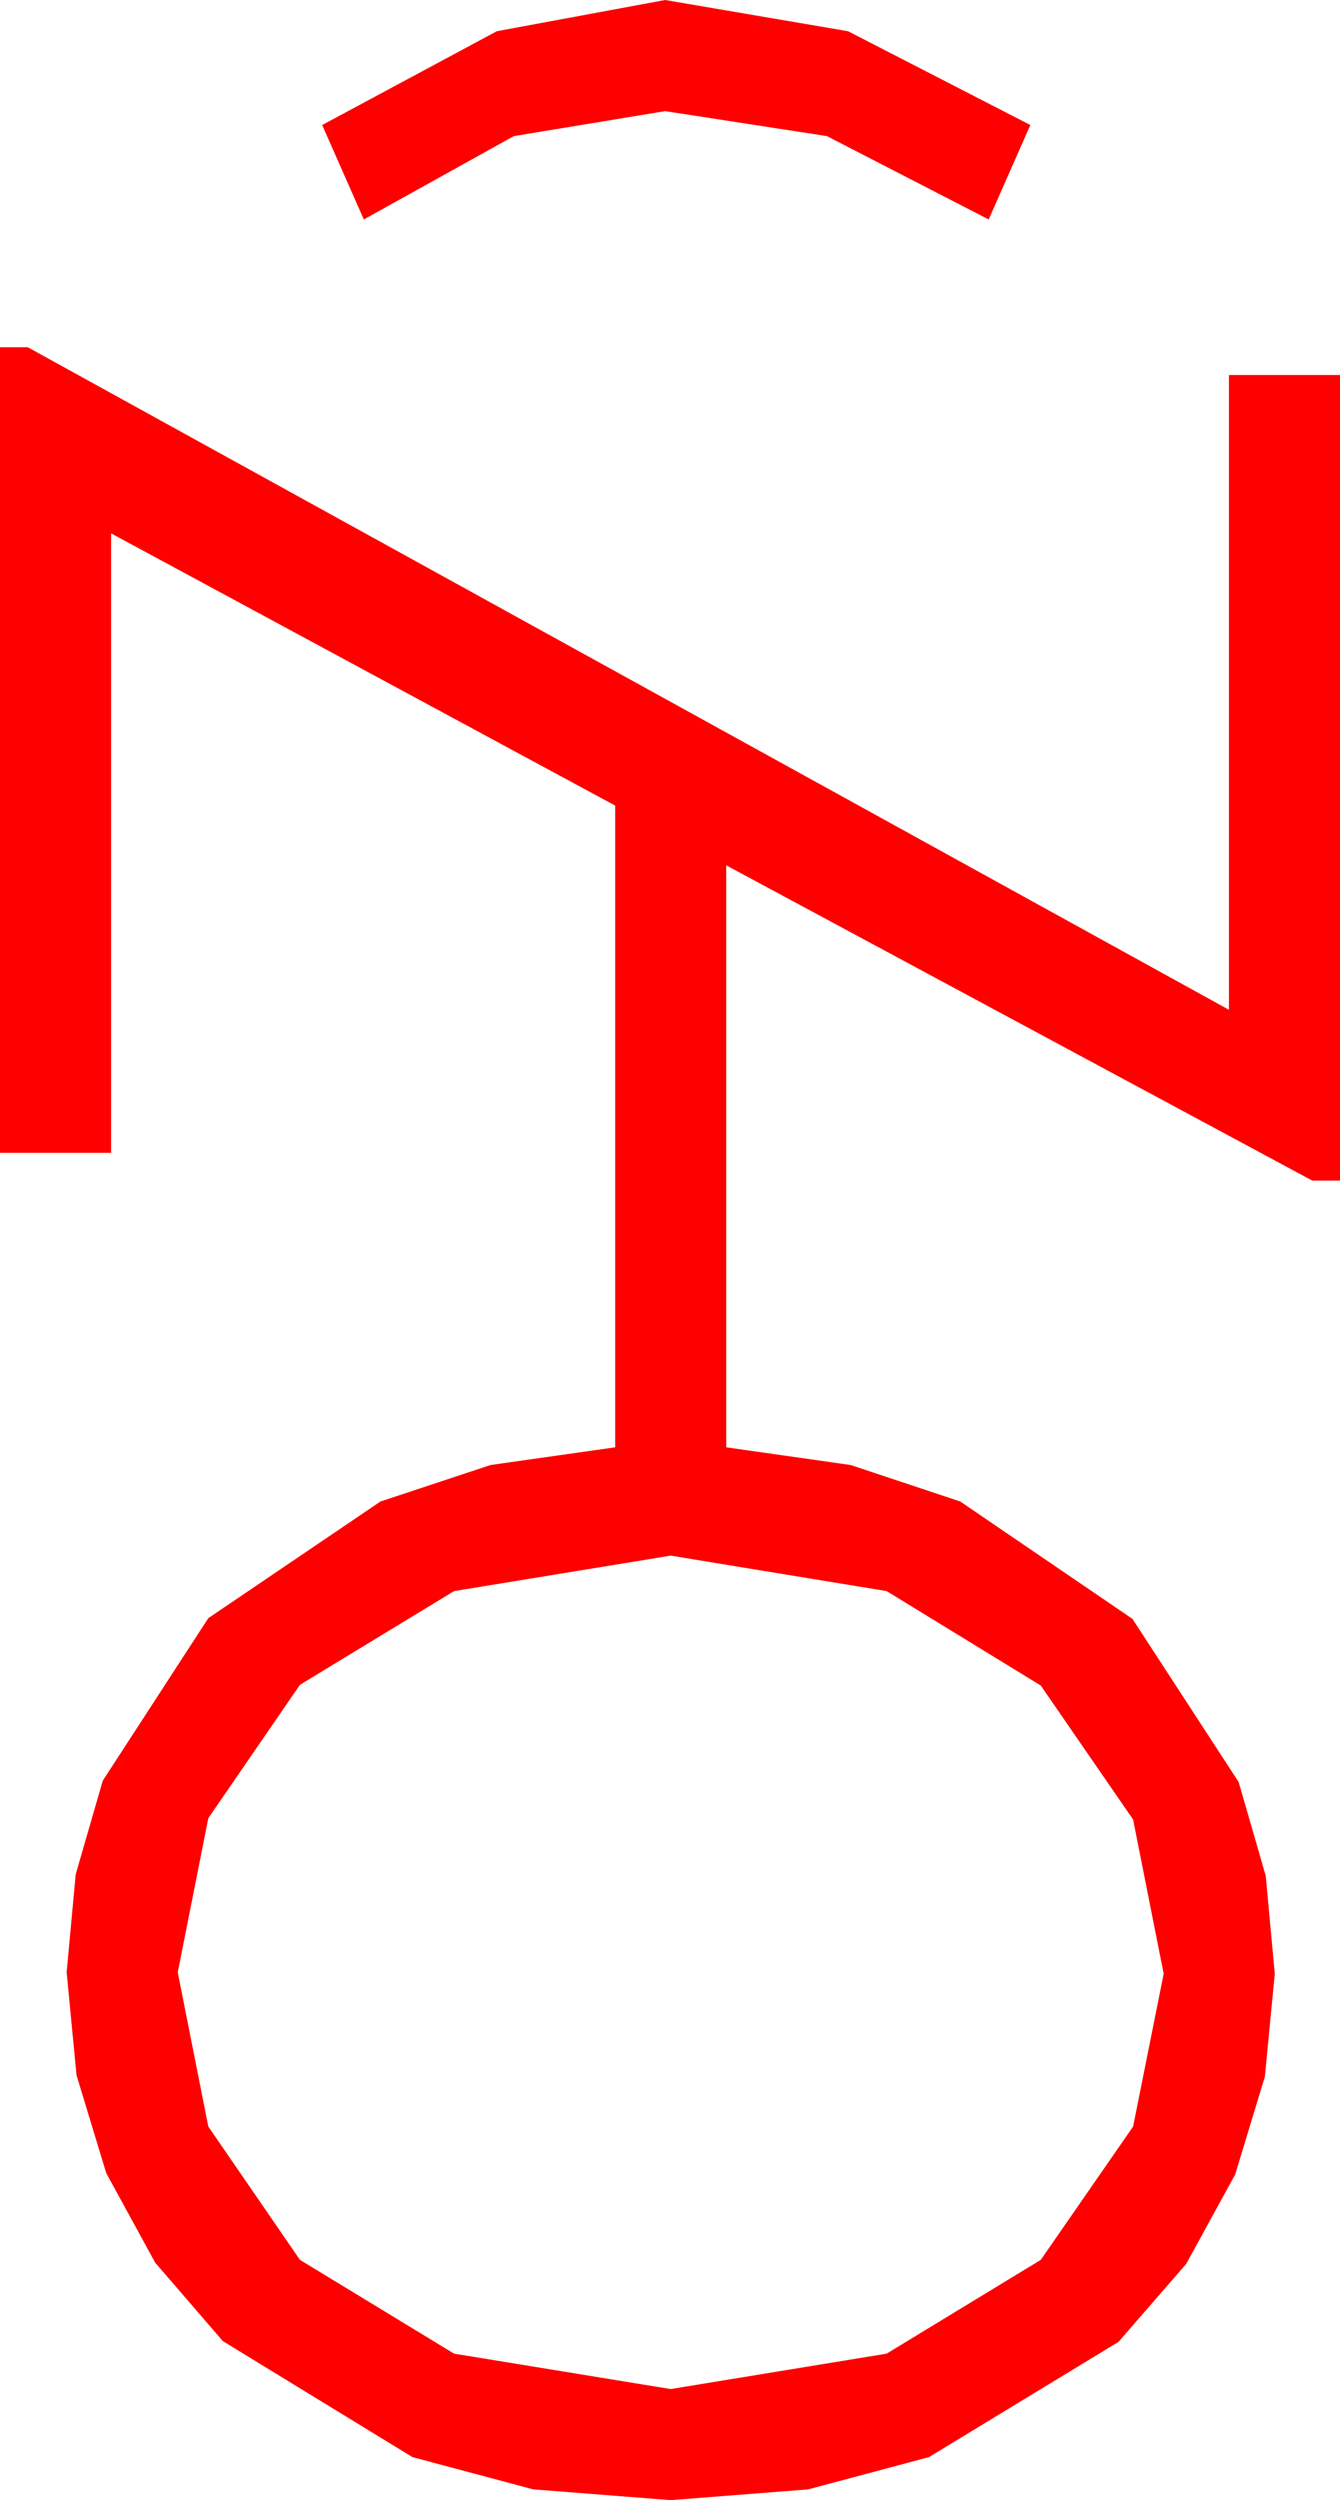 <?xml version="1.0" encoding="utf-8"?>
<!DOCTYPE svg PUBLIC "-//W3C//DTD SVG 1.1//EN" "http://www.w3.org/Graphics/SVG/1.1/DTD/svg11.dtd">
<svg width="28.271" height="52.734" xmlns="http://www.w3.org/2000/svg" xmlns:xlink="http://www.w3.org/1999/xlink" xmlns:xml="http://www.w3.org/XML/1998/namespace" version="1.1">
  <g>
    <g>
      <path style="fill:#FF0000;fill-opacity:1" d="M14.15,32.812L9.58,33.56 6.328,35.537 4.395,38.35 3.75,41.602 4.395,44.854 6.328,47.666 9.58,49.644 14.15,50.391 18.706,49.644 21.958,47.666 23.906,44.854 24.551,41.631 23.906,38.379 21.958,35.552 18.706,33.56 14.15,32.812z M0,7.324L0.586,7.324 25.928,21.299 25.928,7.91 28.271,7.91 28.271,24.902 27.686,24.902 15.322,18.252 15.322,30.527 17.948,30.901 20.259,31.67 23.892,34.146 26.133,37.588 26.704,39.565 26.895,41.631 26.686,43.802 26.06,45.864 25.027,47.75 23.599,49.395 19.6,51.826 17.051,52.507 14.15,52.734 11.25,52.507 8.701,51.826 4.702,49.38 3.274,47.725 2.241,45.835 1.615,43.773 1.406,41.602 1.597,39.536 2.168,37.559 4.395,34.131 8.027,31.67 10.349,30.901 12.979,30.527 12.979,16.992 2.344,11.25 2.344,24.316 0,24.316 0,7.324z M14.033,0L17.893,0.659 21.738,2.637 20.859,4.629 17.446,2.871 14.033,2.344 10.84,2.871 7.676,4.629 6.797,2.637 10.481,0.659 14.033,0z" />
    </g>
  </g>
</svg>